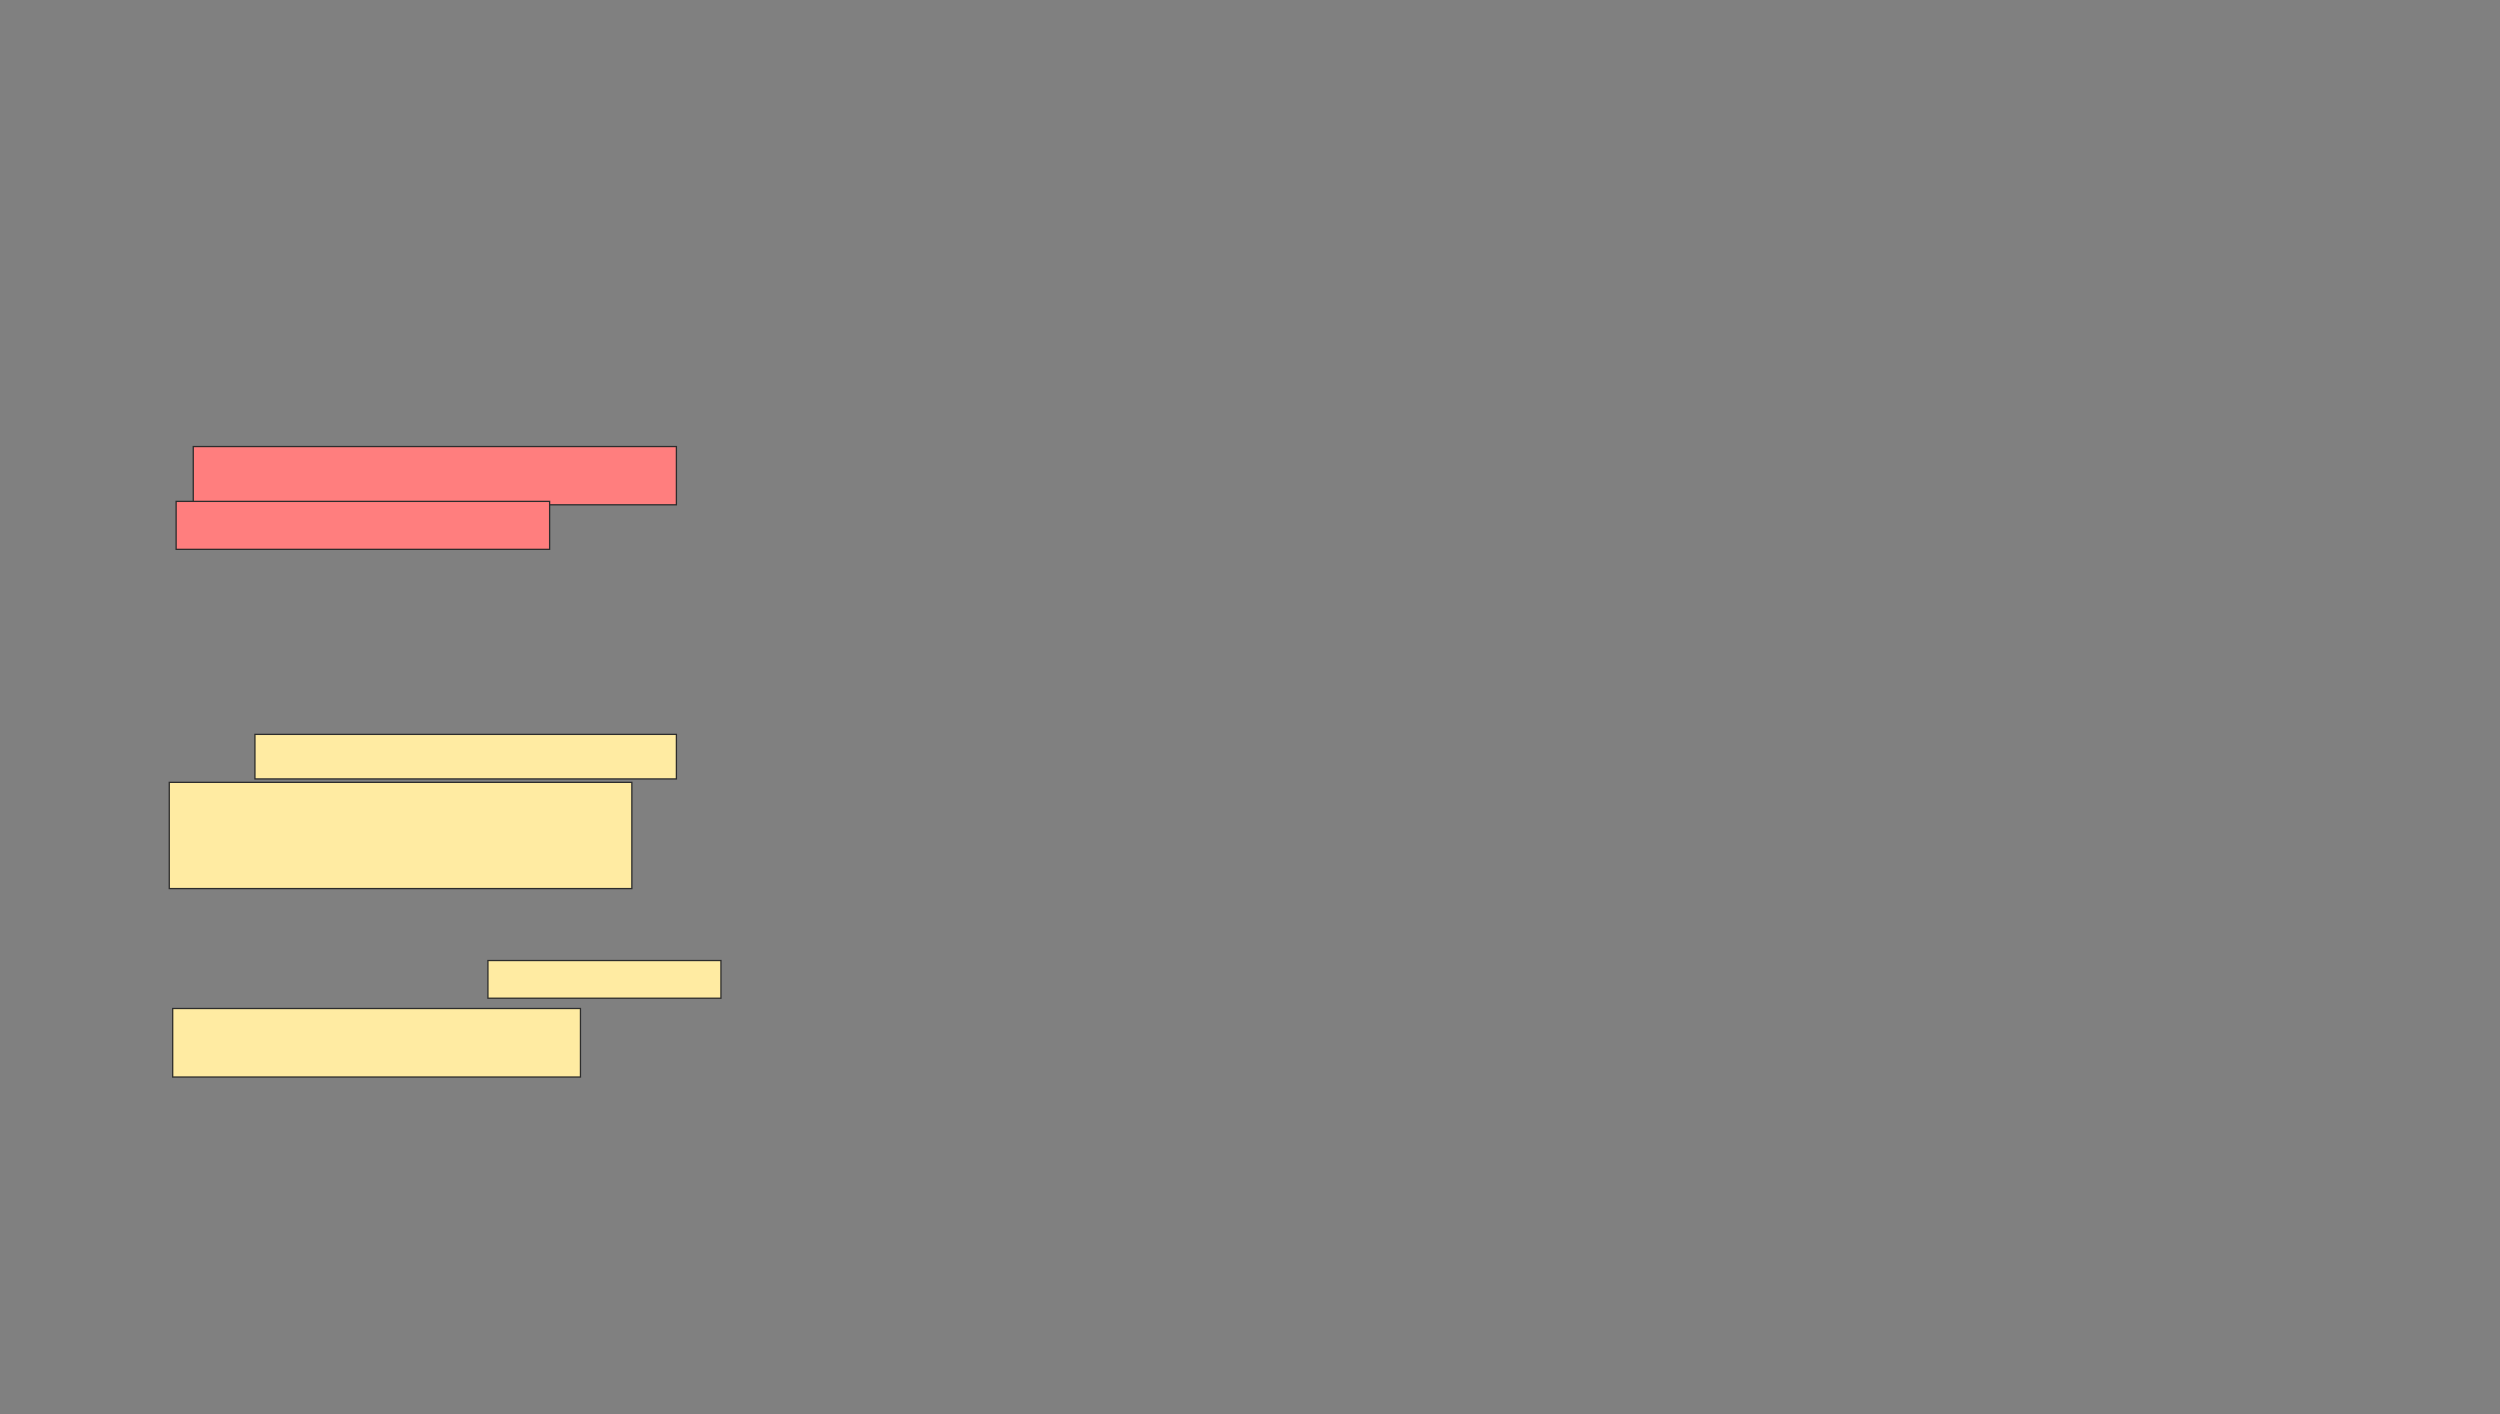 <svg xmlns="http://www.w3.org/2000/svg" width="1920" height="1086">
 <rect width="100%" height="100%" fill="#808080" stroke="none"/>
 <!-- Created with Image Occlusion Enhanced -->
 <g>
  <title>Labels</title>
 </g>
 <g>
  <title>Masks</title>
  <g id="57136cc4ba584e54afc8c88c95754c46-ao-1" class="qshape">
   <rect height="44.737" width="371.053" y="342.947" x="148.421" stroke="#2D2D2D" fill="#FF7E7E" class="qshape"/>
   <rect height="36.842" width="286.842" y="385.053" x="135.263" stroke="#2D2D2D" fill="#FF7E7E" class="qshape"/>
  </g>
  <g id="57136cc4ba584e54afc8c88c95754c46-ao-2">
   <rect height="34.211" width="323.684" y="564" x="195.79" stroke="#2D2D2D" fill="#FFEBA2"/>
   <rect height="81.579" width="355.263" y="600.842" x="130" stroke="#2D2D2D" fill="#FFEBA2"/>
  </g>
  <g id="57136cc4ba584e54afc8c88c95754c46-ao-3">
   <rect height="28.947" width="178.947" y="737.684" x="374.737" stroke="#2D2D2D" fill="#FFEBA2"/>
   <rect height="52.632" width="313.158" y="774.526" x="132.632" stroke="#2D2D2D" fill="#FFEBA2"/>
  </g>
 </g>
</svg>